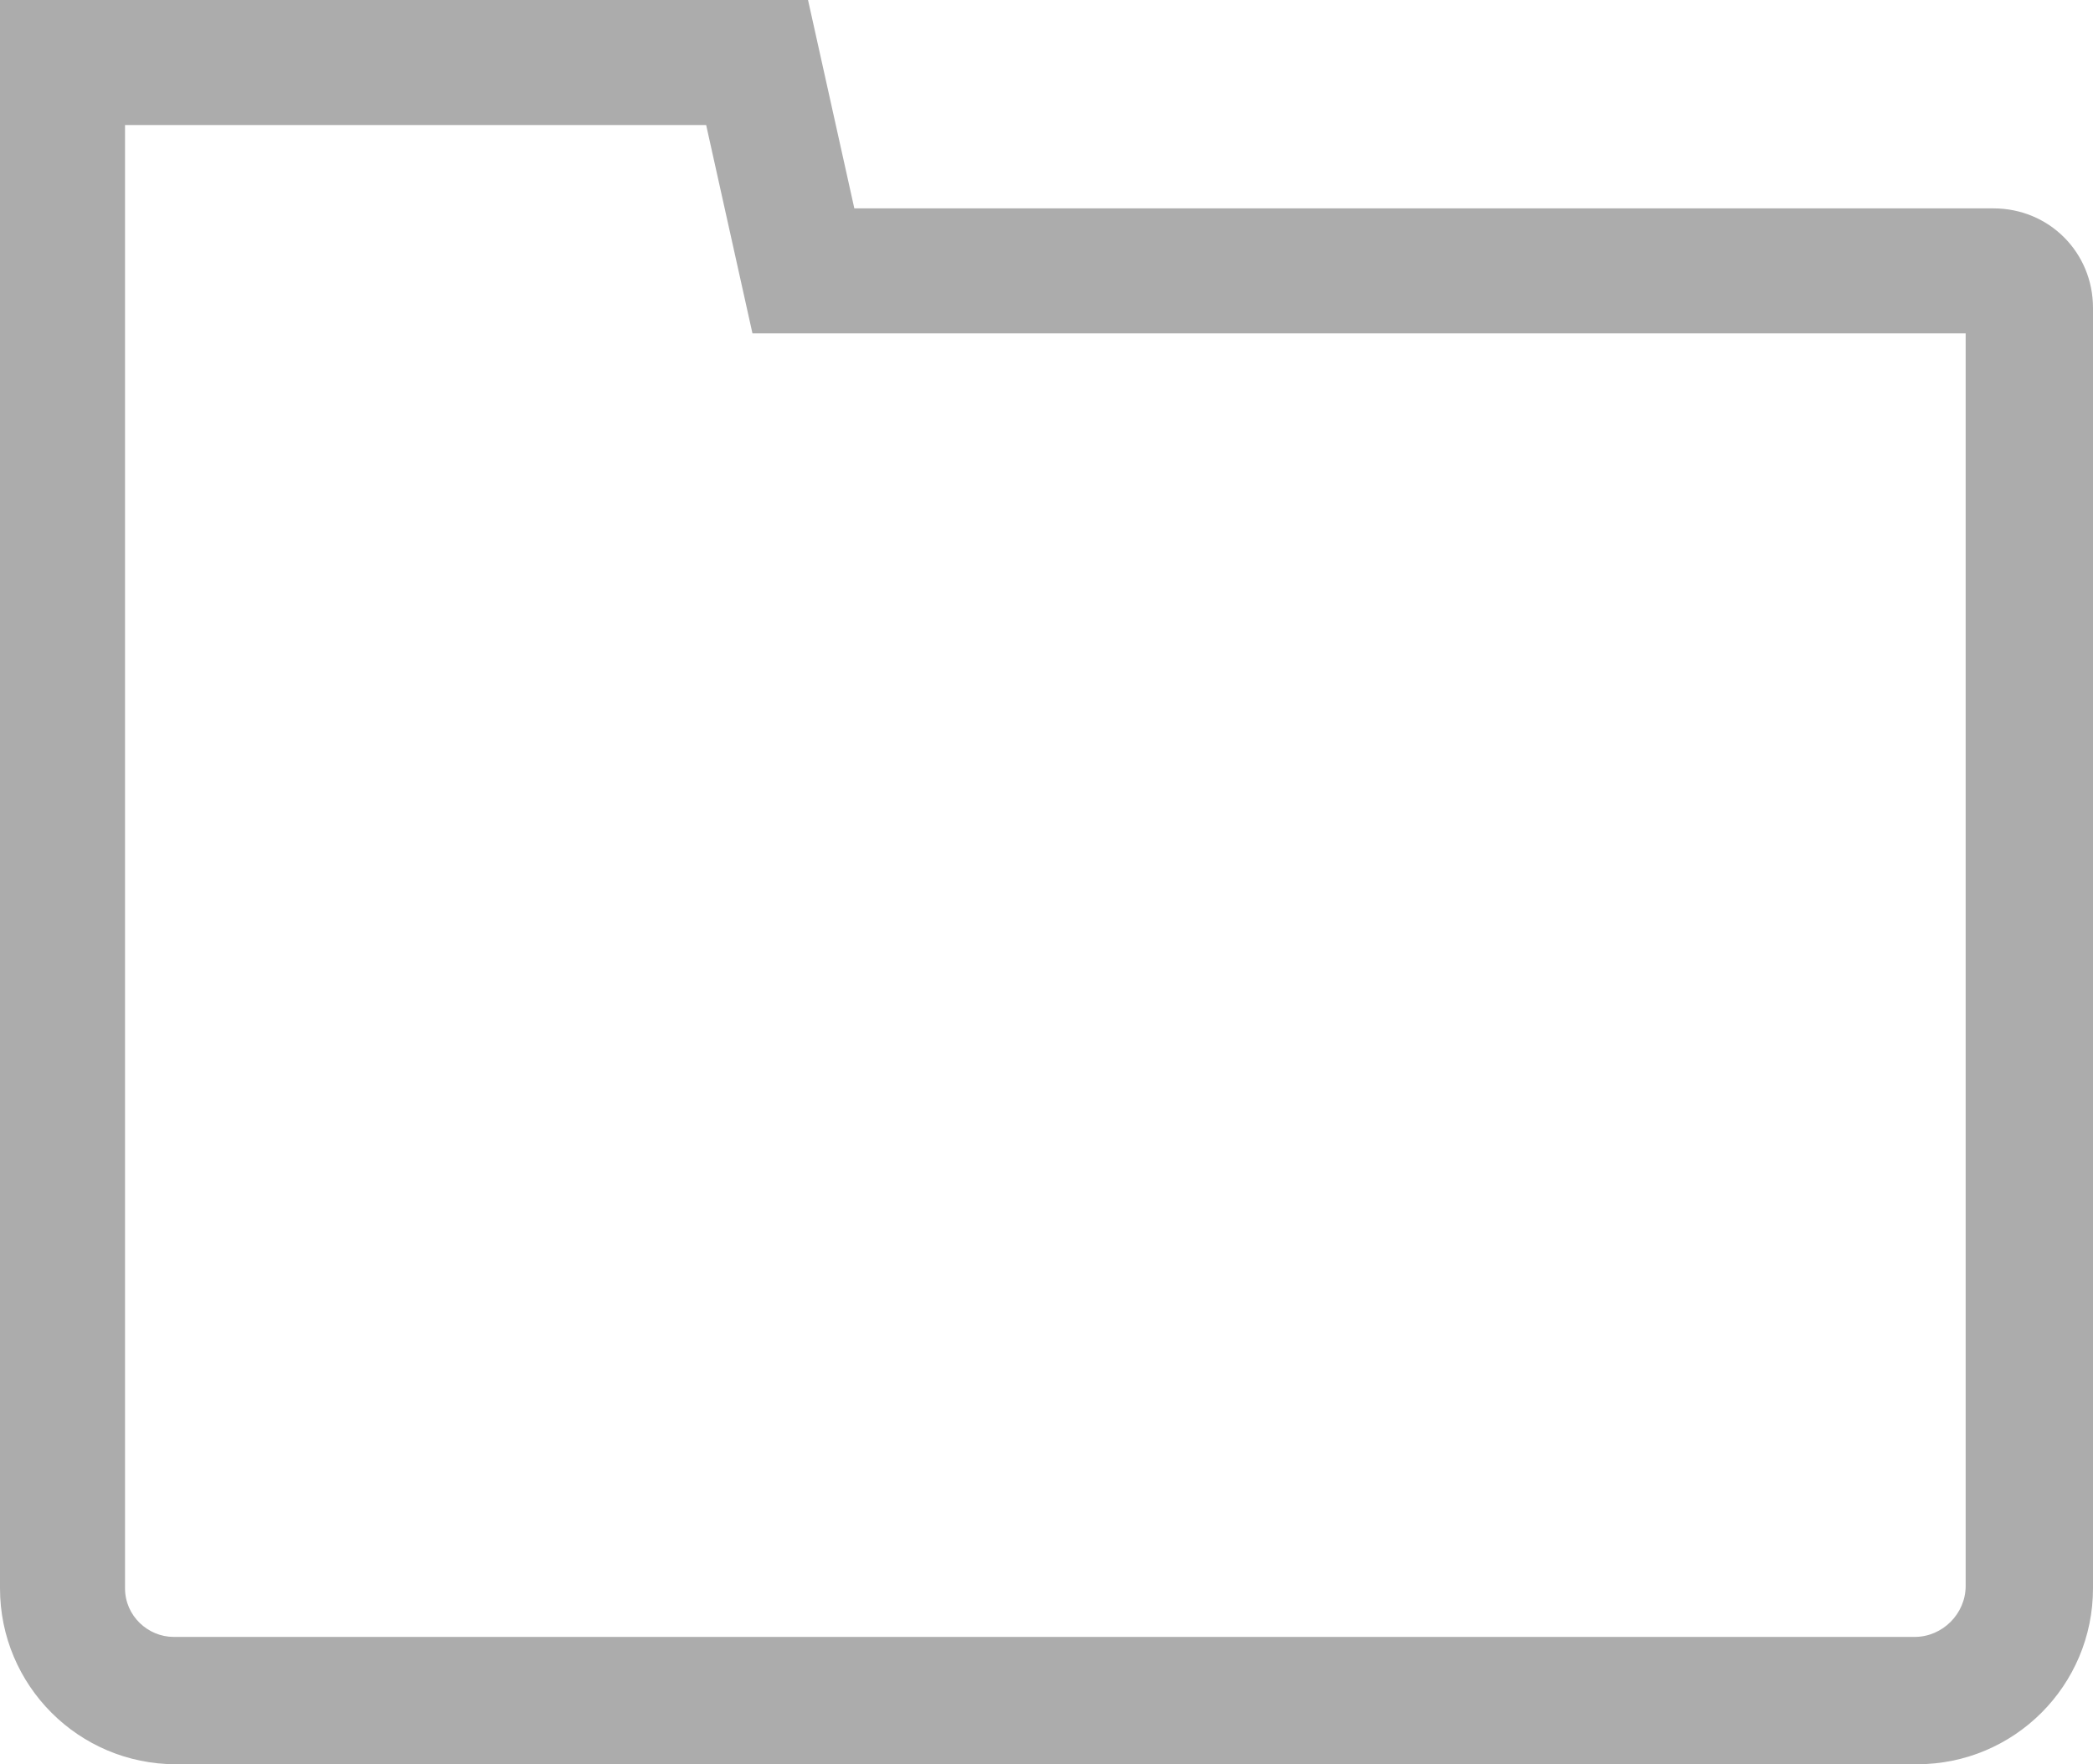 <?xml version="1.0" encoding="utf-8"?>
<!-- Generator: Adobe Illustrator 22.0.1, SVG Export Plug-In . SVG Version: 6.00 Build 0)  -->
<svg version="1.1" id="레이어_1" xmlns="http://www.w3.org/2000/svg" xmlns:xlink="http://www.w3.org/1999/xlink" x="0px"
	 y="0px" viewBox="0 0 90.4 76.2" style="enable-background:new 0 0 90.4 76.2;" xml:space="preserve">
<style type="text/css">
	.st0{fill:#ACACAC;}
</style>
<g id="패스_8781_2_">
	<path id="패스_8781_3_" class="st0" d="M7.6,76.2c-4.2,0-7.6-3.4-7.6-7.6V0h34.9l2,9h49.2c2.4,0,4.3,1.9,4.3,4.3v55.3
		c0,4.2-3.4,7.6-7.6,7.6L7.6,76.2z M5.4,68.6c0,1.2,1,2.1,2.1,2.1l0,0h75.2c1.2,0,2.2-1,2.2-2.2V14.4H32.5l-2-9H5.4V68.6z"/>
</g>
</svg>
